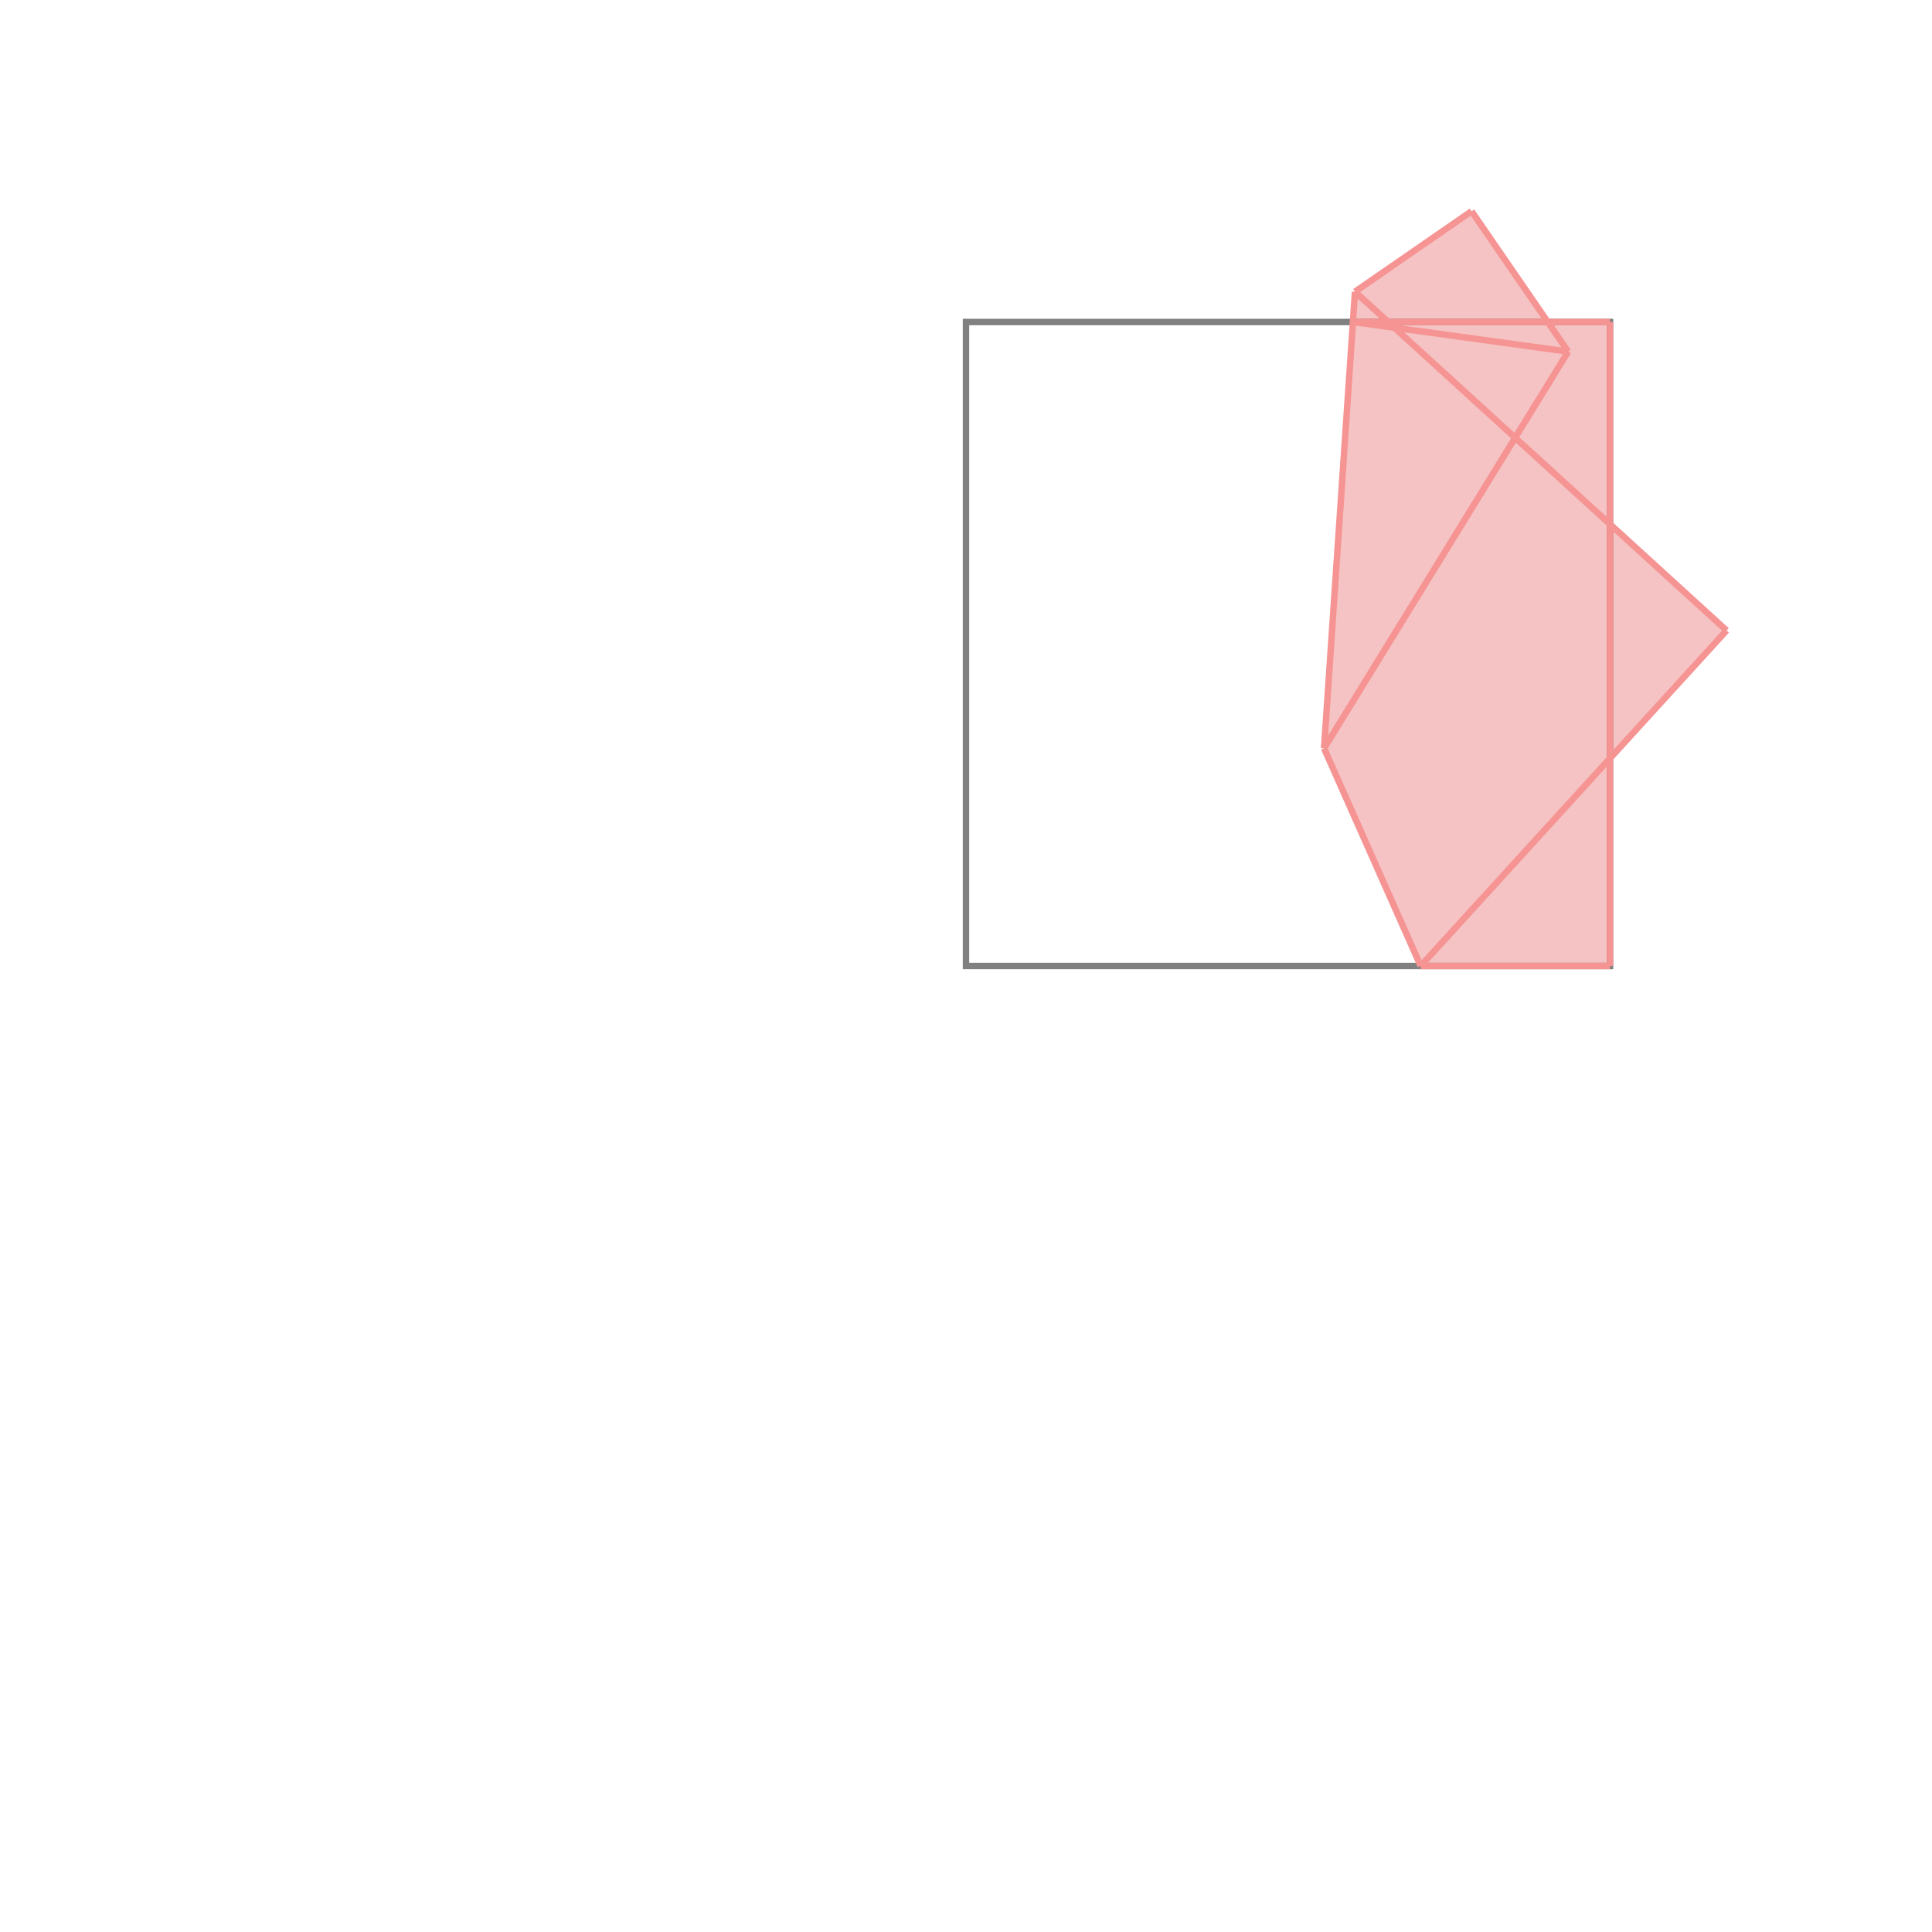<svg xmlns="http://www.w3.org/2000/svg" viewBox="-1.5 -1.5 3 3">
<g transform="scale(1, -1)">
<path d="M0.706 0 L1 0 L1 0.323 L1.181 0.521 L1 0.686 L1 1 L0.904 1 L0.785 1.172 L0.604 1.047 L0.556 0.338 z " fill="rgb(245,195,195)" />
<path d="M0 0 L1 0 L1 1 L0 1  z" fill="none" stroke="rgb(128,128,128)" stroke-width="0.01" />
<line x1="0.706" y1="0" x2="1.181" y2="0.521" style="stroke:rgb(246,147,147);stroke-width:0.01" />
<line x1="0.556" y1="0.338" x2="0.935" y2="0.954" style="stroke:rgb(246,147,147);stroke-width:0.01" />
<line x1="0.556" y1="0.338" x2="0.604" y2="1.047" style="stroke:rgb(246,147,147);stroke-width:0.01" />
<line x1="0.706" y1="0" x2="1" y2="0" style="stroke:rgb(246,147,147);stroke-width:0.01" />
<line x1="1" y1="0" x2="1" y2="1" style="stroke:rgb(246,147,147);stroke-width:0.01" />
<line x1="0.706" y1="0" x2="0.556" y2="0.338" style="stroke:rgb(246,147,147);stroke-width:0.01" />
<line x1="0.604" y1="1.047" x2="0.785" y2="1.172" style="stroke:rgb(246,147,147);stroke-width:0.01" />
<line x1="0.935" y1="0.954" x2="0.785" y2="1.172" style="stroke:rgb(246,147,147);stroke-width:0.01" />
<line x1="1.181" y1="0.521" x2="0.604" y2="1.047" style="stroke:rgb(246,147,147);stroke-width:0.01" />
<line x1="0.601" y1="1" x2="1" y2="1" style="stroke:rgb(246,147,147);stroke-width:0.01" />
<line x1="0.935" y1="0.954" x2="0.601" y2="1" style="stroke:rgb(246,147,147);stroke-width:0.01" />
</g>
</svg>
